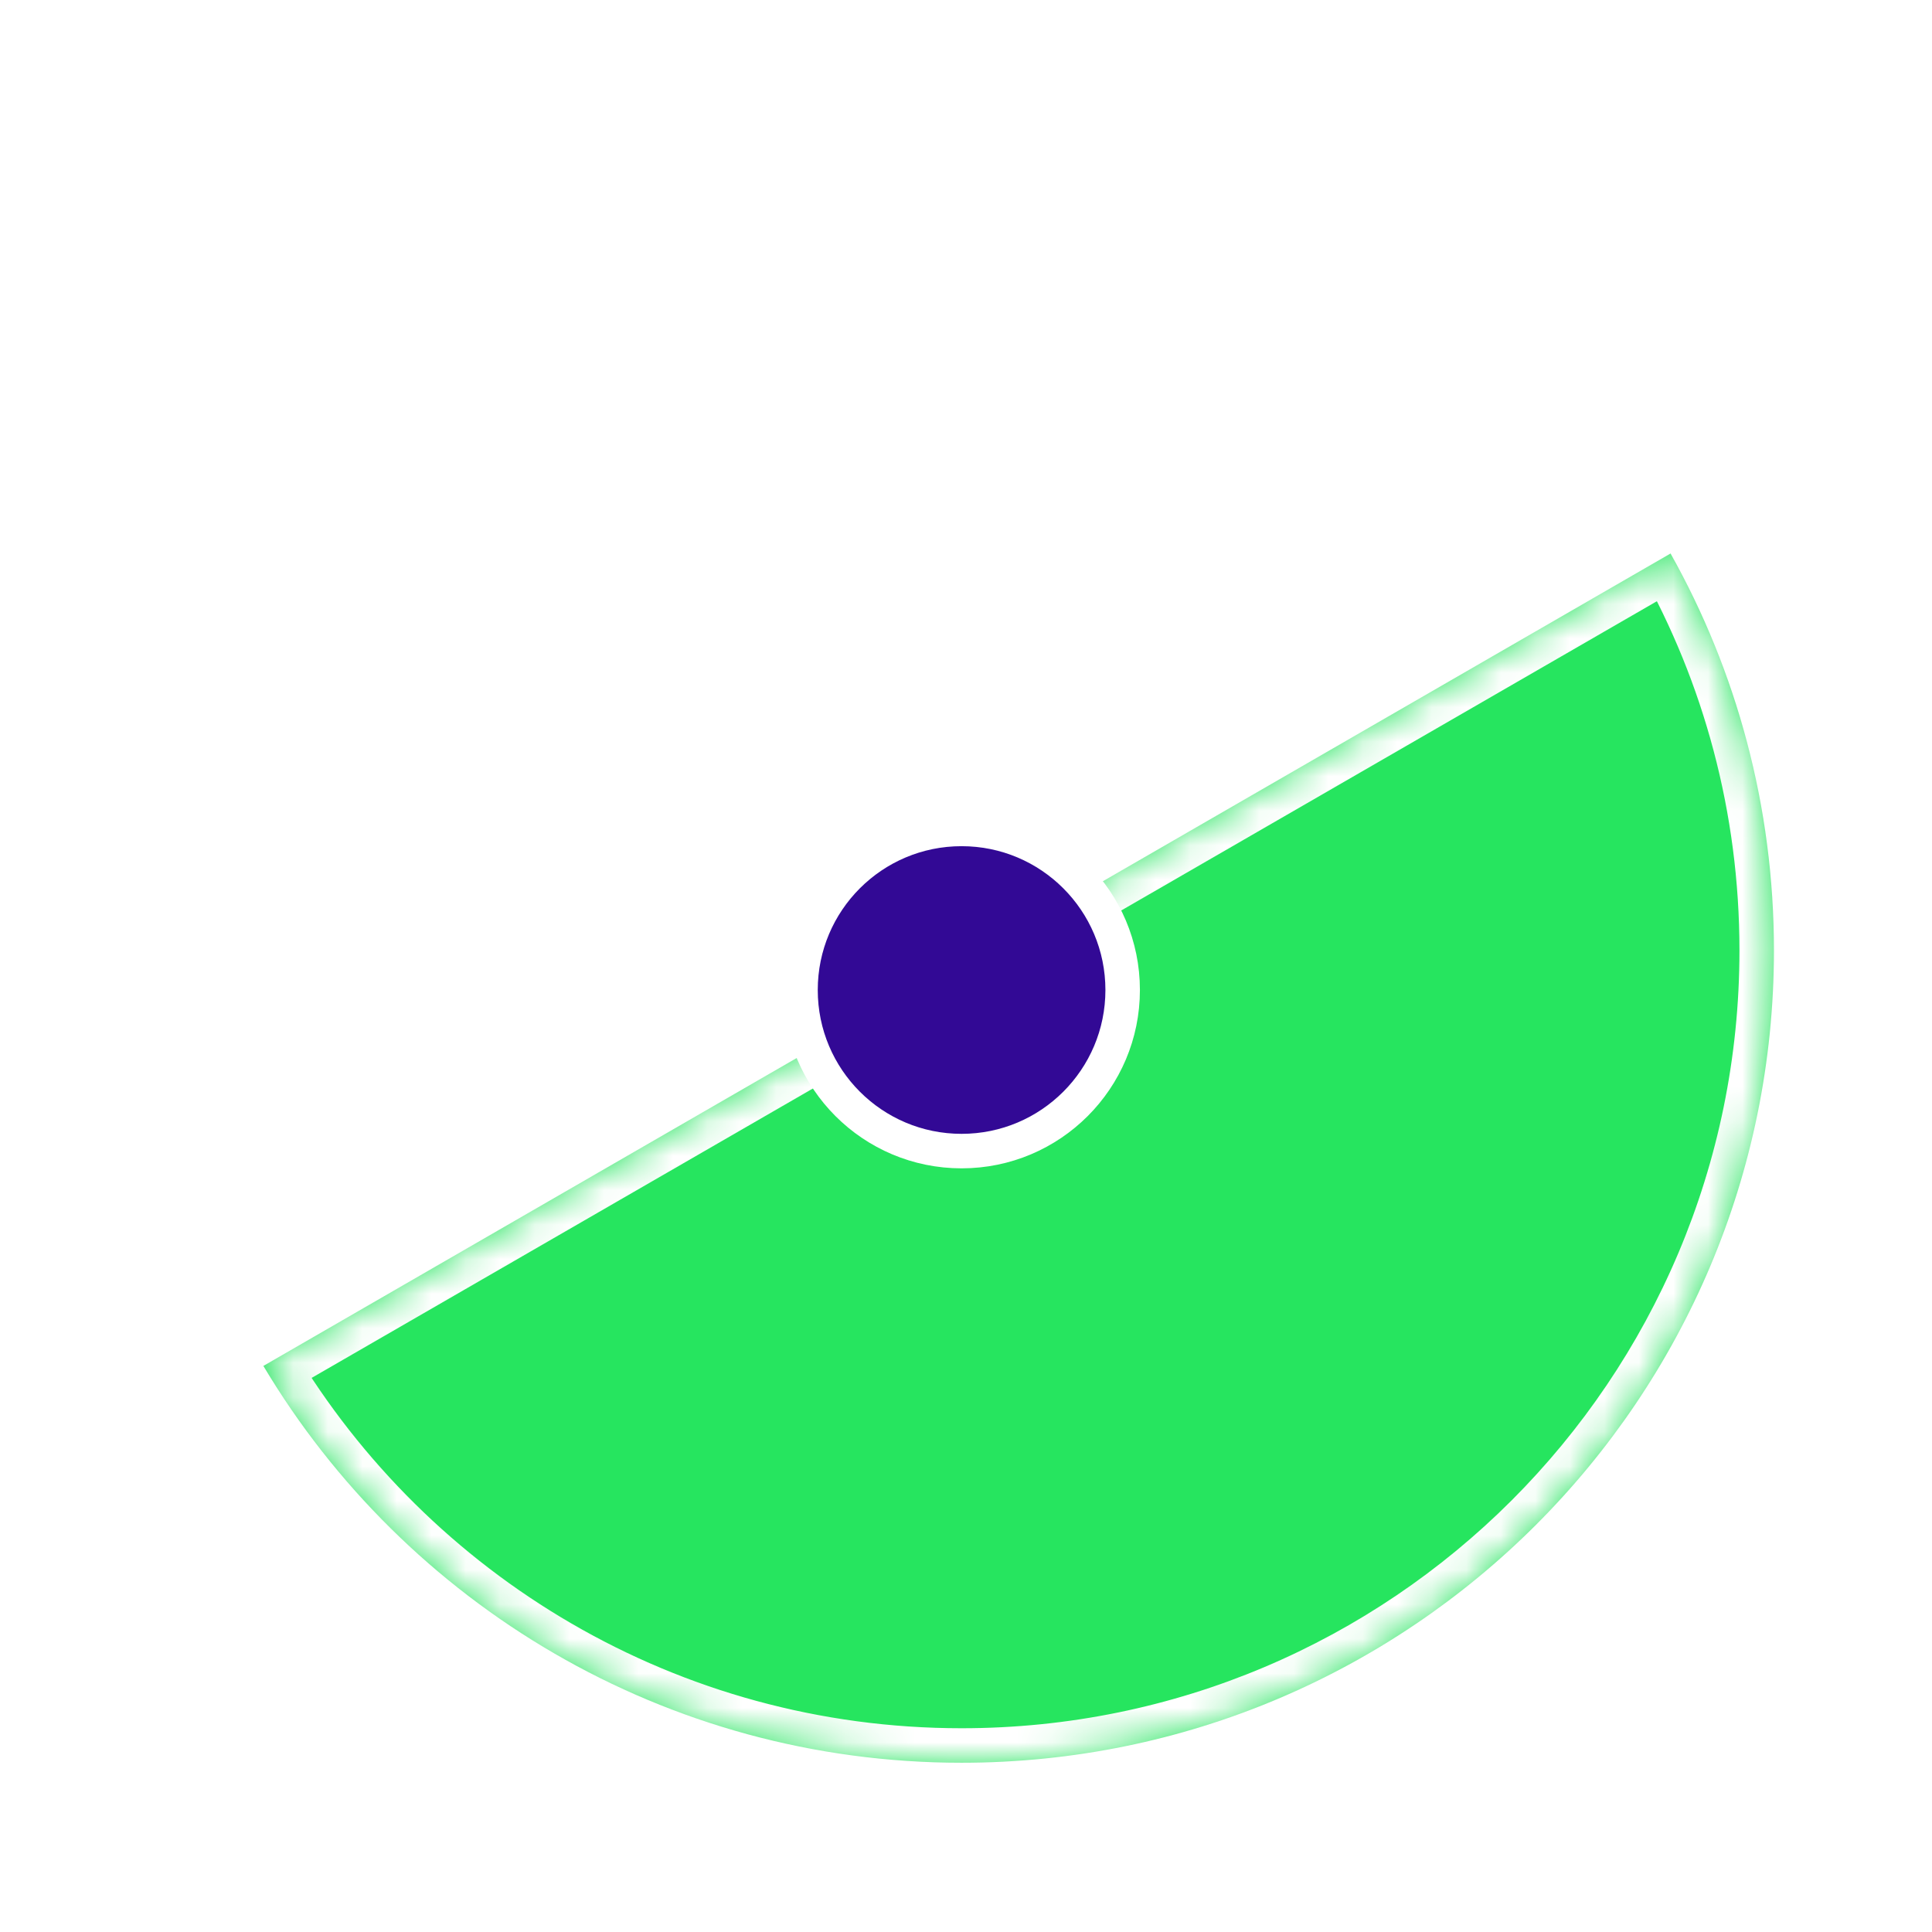 <svg width="56" height="56" viewBox="0 0 56 56" fill="none" xmlns="http://www.w3.org/2000/svg">
<g filter="url(#filter0_d_351_3460)">
<circle cx="27.872" cy="23.547" r="23.047" fill="white" stroke="white"/>
<mask id="path-2-inside-1_351_3460" fill="white">
<path fill-rule="evenodd" clip-rule="evenodd" d="M7.634 35.592C11.742 42.48 19.268 47.094 27.872 47.094C40.877 47.094 51.419 36.552 51.419 23.547C51.419 19.369 50.331 15.444 48.422 12.043L7.634 35.592Z"/>
</mask>
<path fill-rule="evenodd" clip-rule="evenodd" d="M7.634 35.592C11.742 42.48 19.268 47.094 27.872 47.094C40.877 47.094 51.419 36.552 51.419 23.547C51.419 19.369 50.331 15.444 48.422 12.043L7.634 35.592Z" fill="#26E55F"/>
<path d="M7.634 35.592L7.134 34.726L6.255 35.233L6.775 36.104L7.634 35.592ZM48.422 12.043L49.294 11.553L48.799 10.67L47.922 11.177L48.422 12.043ZM27.872 46.094C19.635 46.094 12.428 41.678 8.493 35.079L6.775 36.104C11.056 43.282 18.902 48.094 27.872 48.094V46.094ZM50.419 23.547C50.419 36 40.324 46.094 27.872 46.094V48.094C41.429 48.094 52.419 37.104 52.419 23.547H50.419ZM47.55 12.532C49.377 15.788 50.419 19.544 50.419 23.547H52.419C52.419 19.193 51.285 15.101 49.294 11.553L47.55 12.532ZM47.922 11.177L7.134 34.726L8.134 36.458L48.922 12.909L47.922 11.177Z" fill="white" mask="url(#path-2-inside-1_351_3460)"/>
<circle cx="27.872" cy="24.696" r="4.669" fill="#320995" stroke="white"/>
</g>
<defs>
<filter id="filter0_d_351_3460" x="0.324" y="0" width="55.095" height="55.095" filterUnits="userSpaceOnUse" color-interpolation-filters="sRGB">
<feFlood flood-opacity="0" result="BackgroundImageFix"/>
<feColorMatrix in="SourceAlpha" type="matrix" values="0 0 0 0 0 0 0 0 0 0 0 0 0 0 0 0 0 0 127 0" result="hardAlpha"/>
<feOffset dy="4"/>
<feGaussianBlur stdDeviation="2"/>
<feComposite in2="hardAlpha" operator="out"/>
<feColorMatrix type="matrix" values="0 0 0 0 0 0 0 0 0 0 0 0 0 0 0 0 0 0 0.25 0"/>
<feBlend mode="normal" in2="BackgroundImageFix" result="effect1_dropShadow_351_3460"/>
<feBlend mode="normal" in="SourceGraphic" in2="effect1_dropShadow_351_3460" result="shape"/>
</filter>
</defs>
</svg>
